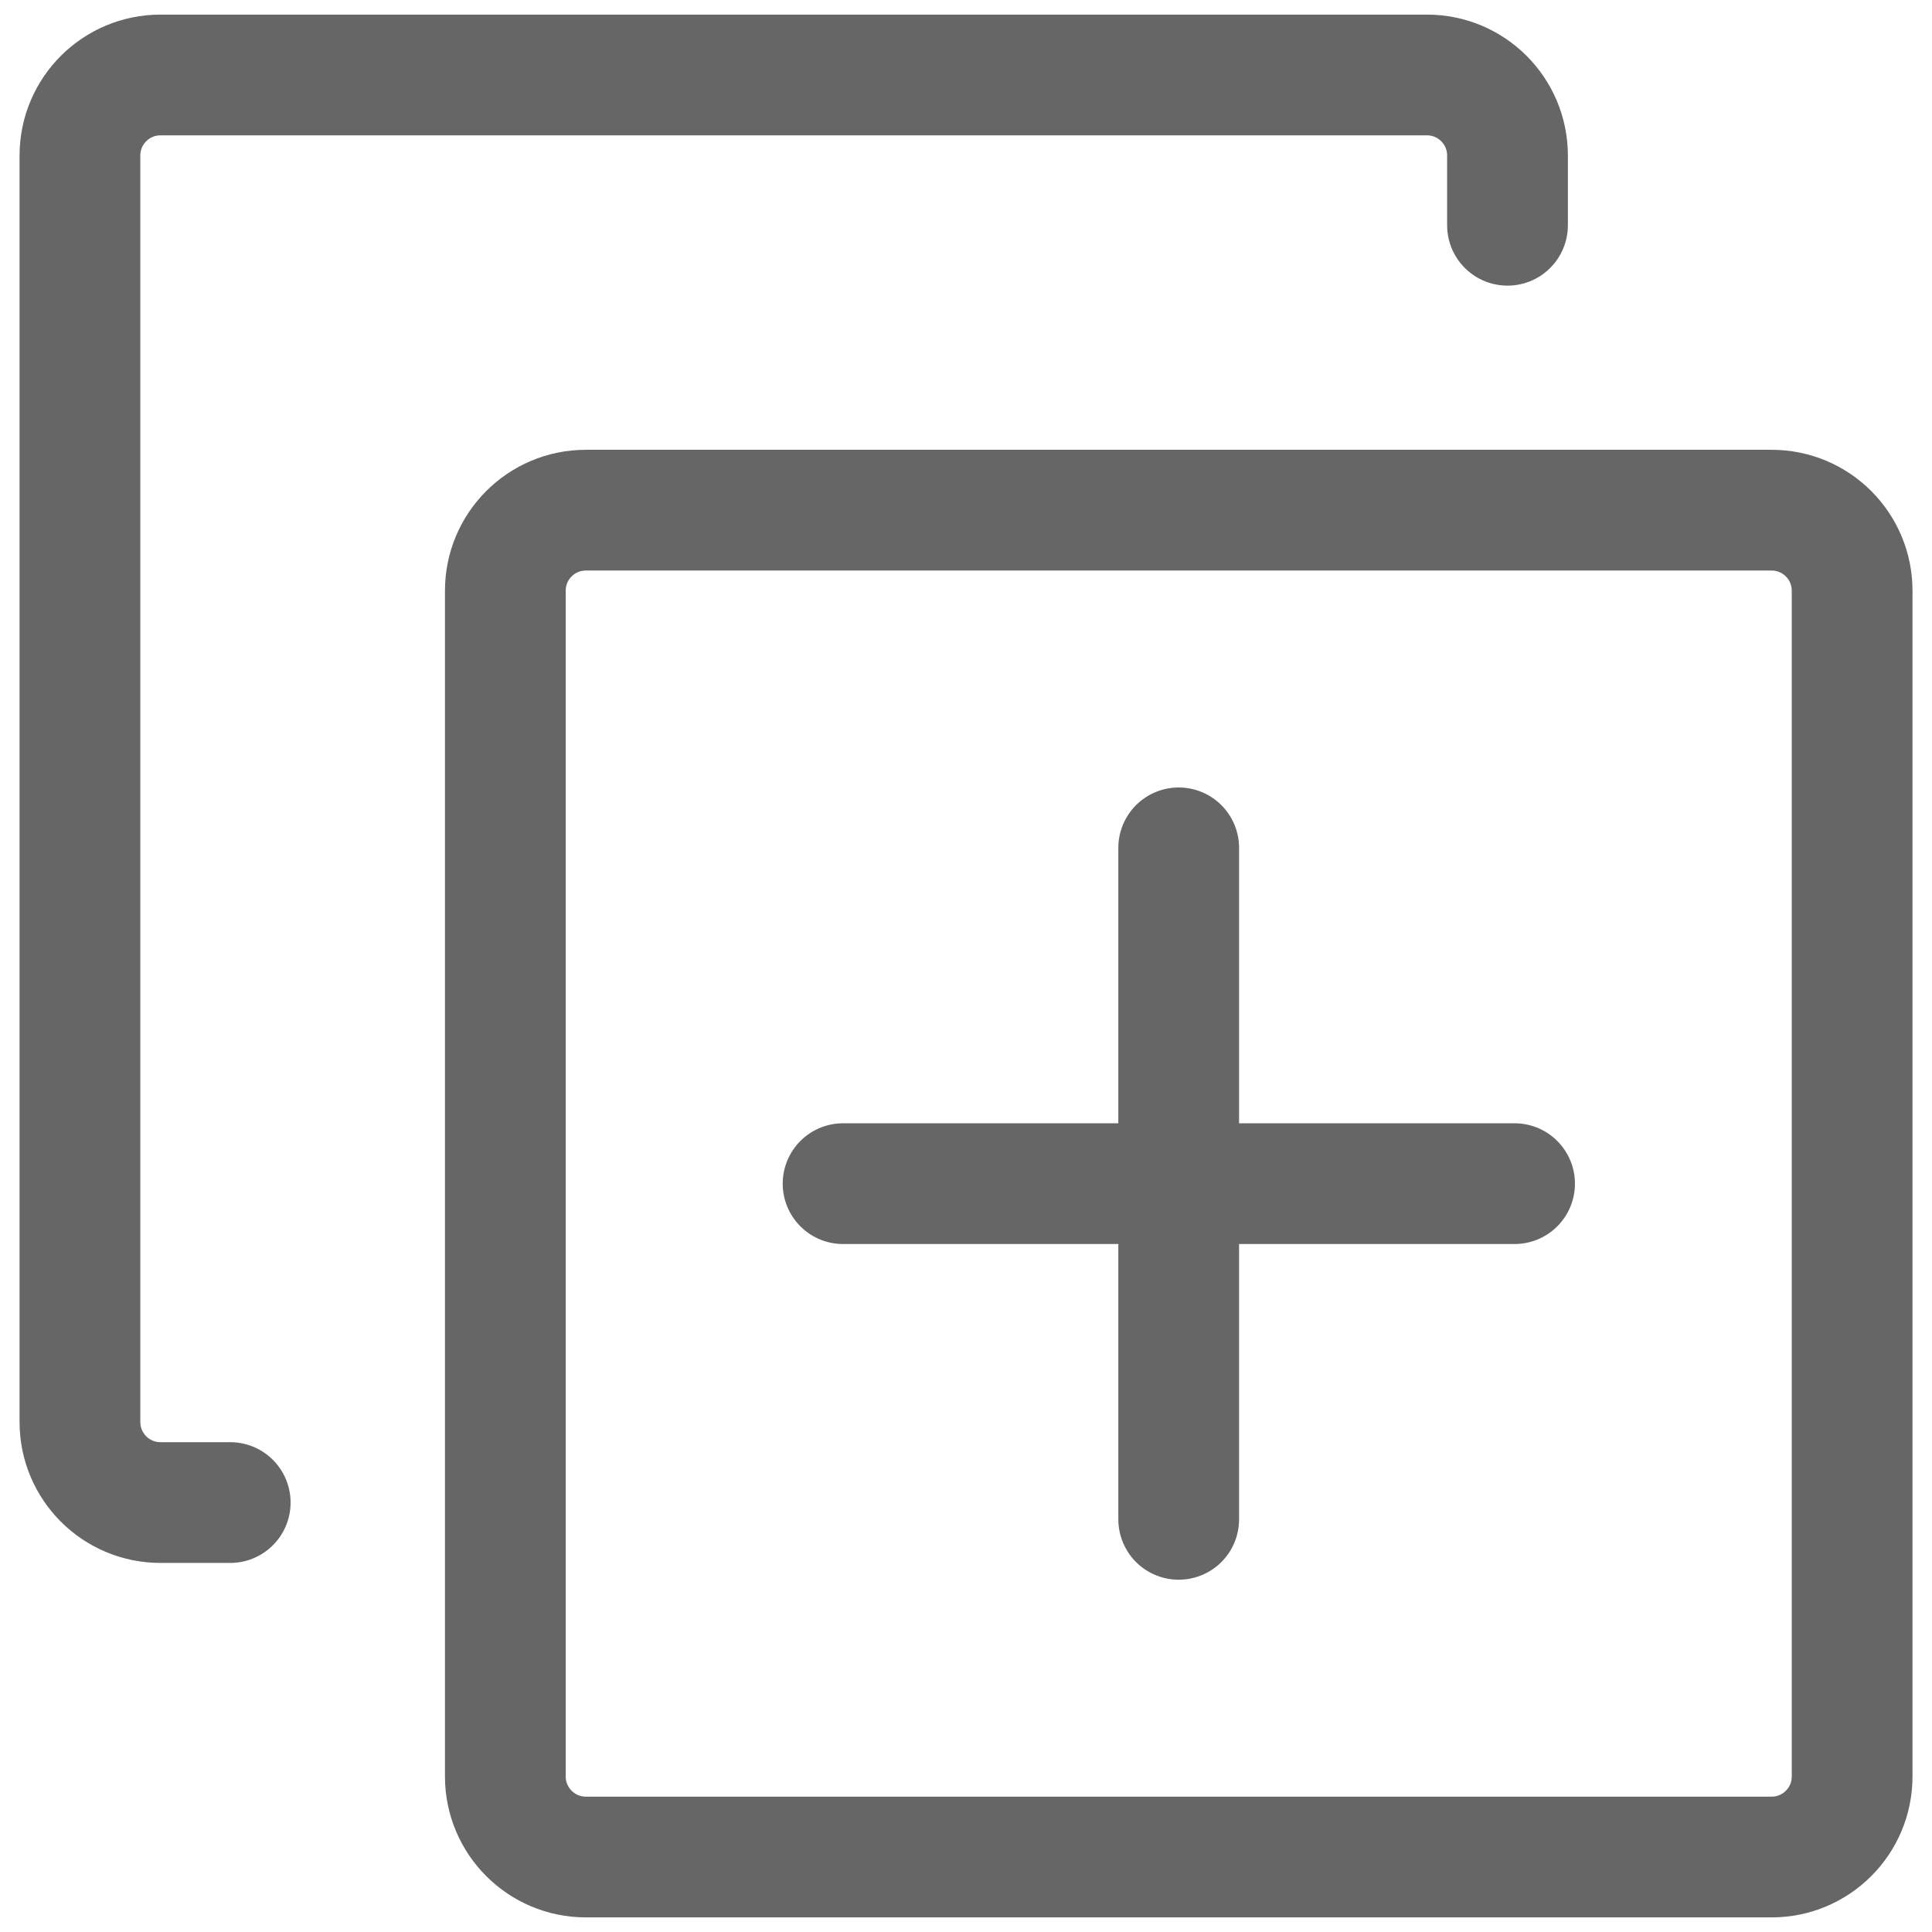 <svg width="32" height="32" viewBox="0 0 32 32" fill="none" xmlns="http://www.w3.org/2000/svg">
<g clip-path="url(#clip0_284_2218)">
<path d="M24.969 3.731V2.576C24.969 1.839 24.372 1.242 23.636 1.242H2.658C1.921 1.242 1.324 1.839 1.324 2.576V23.553C1.324 24.29 1.921 24.887 2.658 24.887H3.813" stroke="#666666" stroke-width="2" stroke-linecap="round" stroke-linejoin="round"/>
<path d="M30.677 29.424C30.677 30.16 30.081 30.758 29.344 30.758H9.703C8.967 30.758 8.37 30.16 8.37 29.424V9.784C8.37 9.047 8.967 8.45 9.703 8.45H29.344C30.081 8.45 30.677 9.047 30.677 9.784V29.424Z" stroke="#666666" stroke-width="2" stroke-linecap="round" stroke-linejoin="round"/>
<path d="M19.523 25.165V14.043" stroke="#666666" stroke-width="2" stroke-linecap="round" stroke-linejoin="round"/>
<path d="M13.964 19.605H25.086" stroke="#666666" stroke-width="2" stroke-linecap="round" stroke-linejoin="round"/>
</g>
<defs>
<clipPath id="clip0_284_2218">
<rect width="32" height="32" fill="white"/>
</clipPath>
</defs>
</svg>
